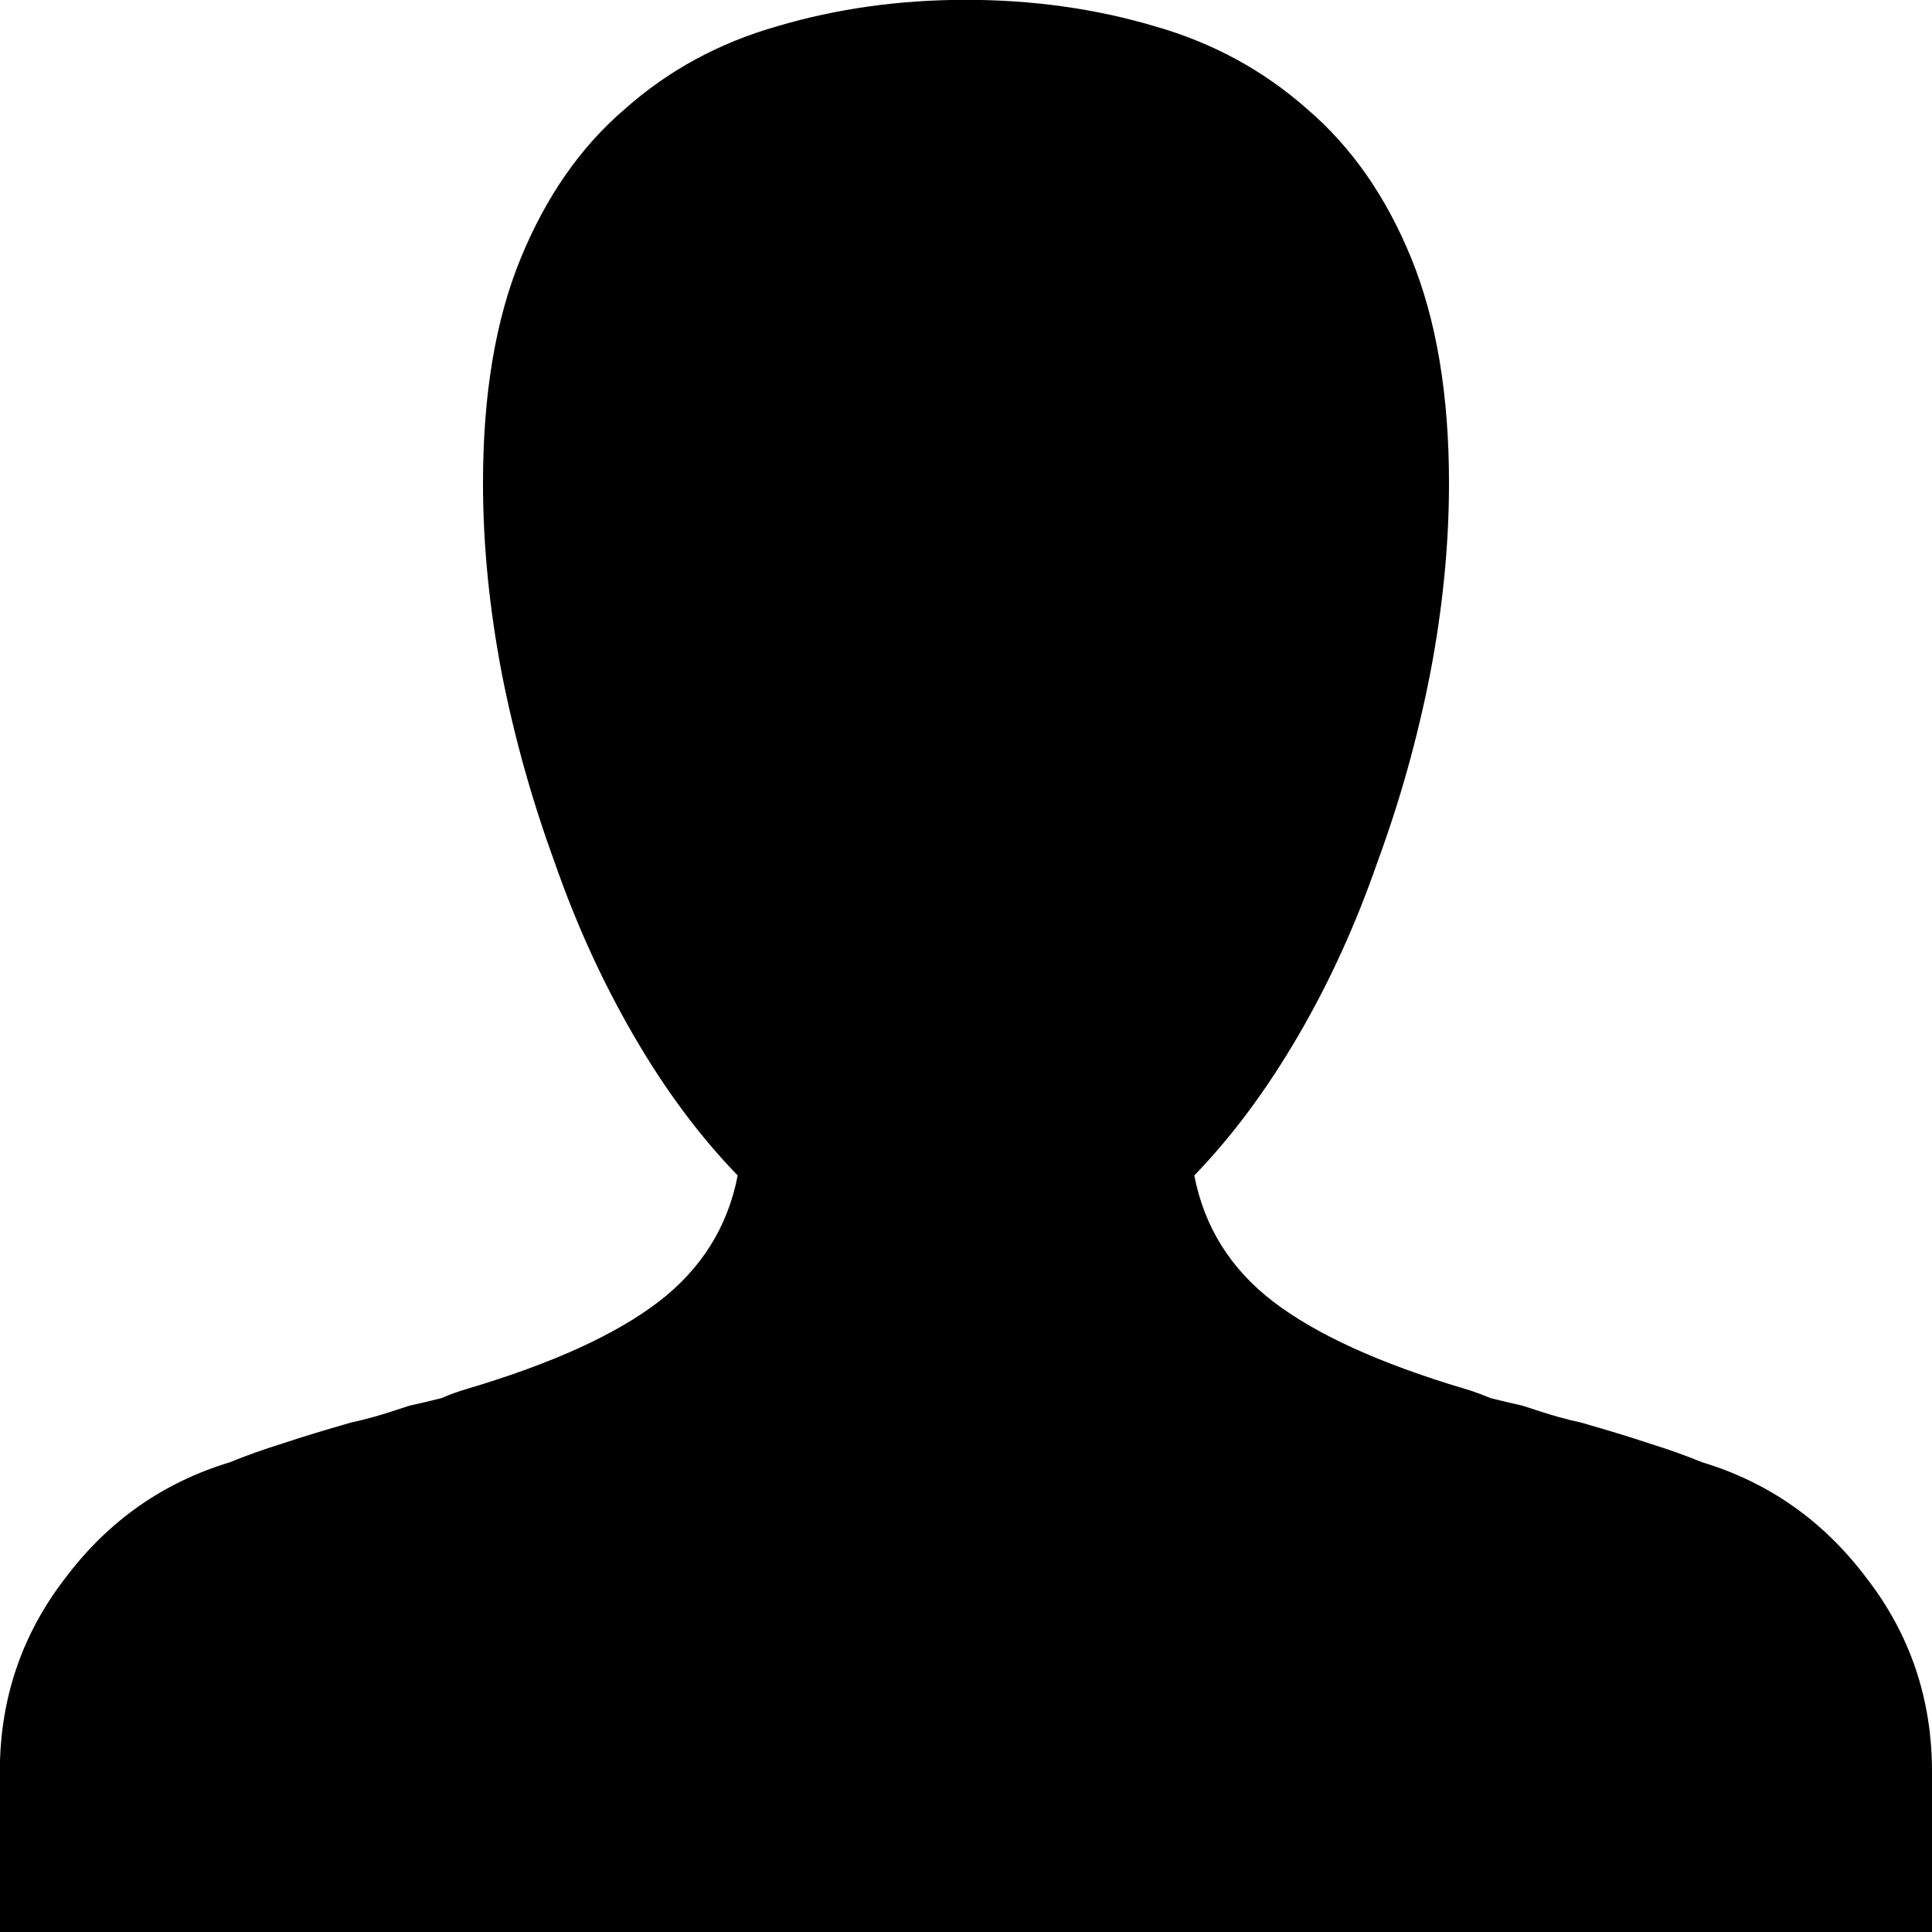 <!-- Generated by IcoMoon.io -->
<svg version="1.1" xmlns="http://www.w3.org/2000/svg" width="12" height="12" viewBox="0 0 12 12">
<title>user-solid</title>
<path d="M12 12v-0.996c0-0.453-0.137-0.856-0.41-1.207-0.266-0.352-0.605-0.59-1.019-0.715-0.094-0.039-0.203-0.078-0.328-0.117-0.117-0.039-0.258-0.082-0.422-0.129-0.039-0.008-0.086-0.020-0.141-0.035s-0.129-0.039-0.223-0.070c-0.070-0.016-0.137-0.031-0.199-0.047-0.055-0.023-0.109-0.043-0.164-0.059-0.523-0.156-0.918-0.336-1.184-0.539s-0.43-0.465-0.492-0.785c0.234-0.242 0.449-0.531 0.645-0.867s0.359-0.695 0.492-1.078c0.141-0.383 0.25-0.773 0.328-1.172 0.078-0.406 0.117-0.801 0.117-1.184 0-0.547-0.078-1.012-0.234-1.395s-0.371-0.691-0.645-0.926c-0.273-0.242-0.59-0.414-0.949-0.516-0.367-0.109-0.758-0.164-1.172-0.164s-0.805 0.055-1.172 0.164c-0.359 0.102-0.676 0.273-0.949 0.516-0.273 0.234-0.488 0.543-0.645 0.926s-0.234 0.848-0.234 1.395c0 0.383 0.039 0.777 0.117 1.184 0.078 0.398 0.188 0.789 0.328 1.172 0.133 0.383 0.297 0.742 0.492 1.078s0.41 0.625 0.645 0.867c-0.062 0.32-0.227 0.582-0.492 0.785s-0.66 0.383-1.184 0.539c-0.055 0.016-0.109 0.035-0.164 0.059-0.062 0.016-0.129 0.031-0.199 0.047-0.094 0.031-0.168 0.055-0.223 0.070s-0.102 0.027-0.141 0.035c-0.164 0.047-0.305 0.090-0.422 0.129-0.125 0.039-0.234 0.078-0.328 0.117-0.414 0.125-0.754 0.363-1.020 0.715-0.273 0.352-0.41 0.754-0.41 1.207v0.996h12z"></path>
</svg>
